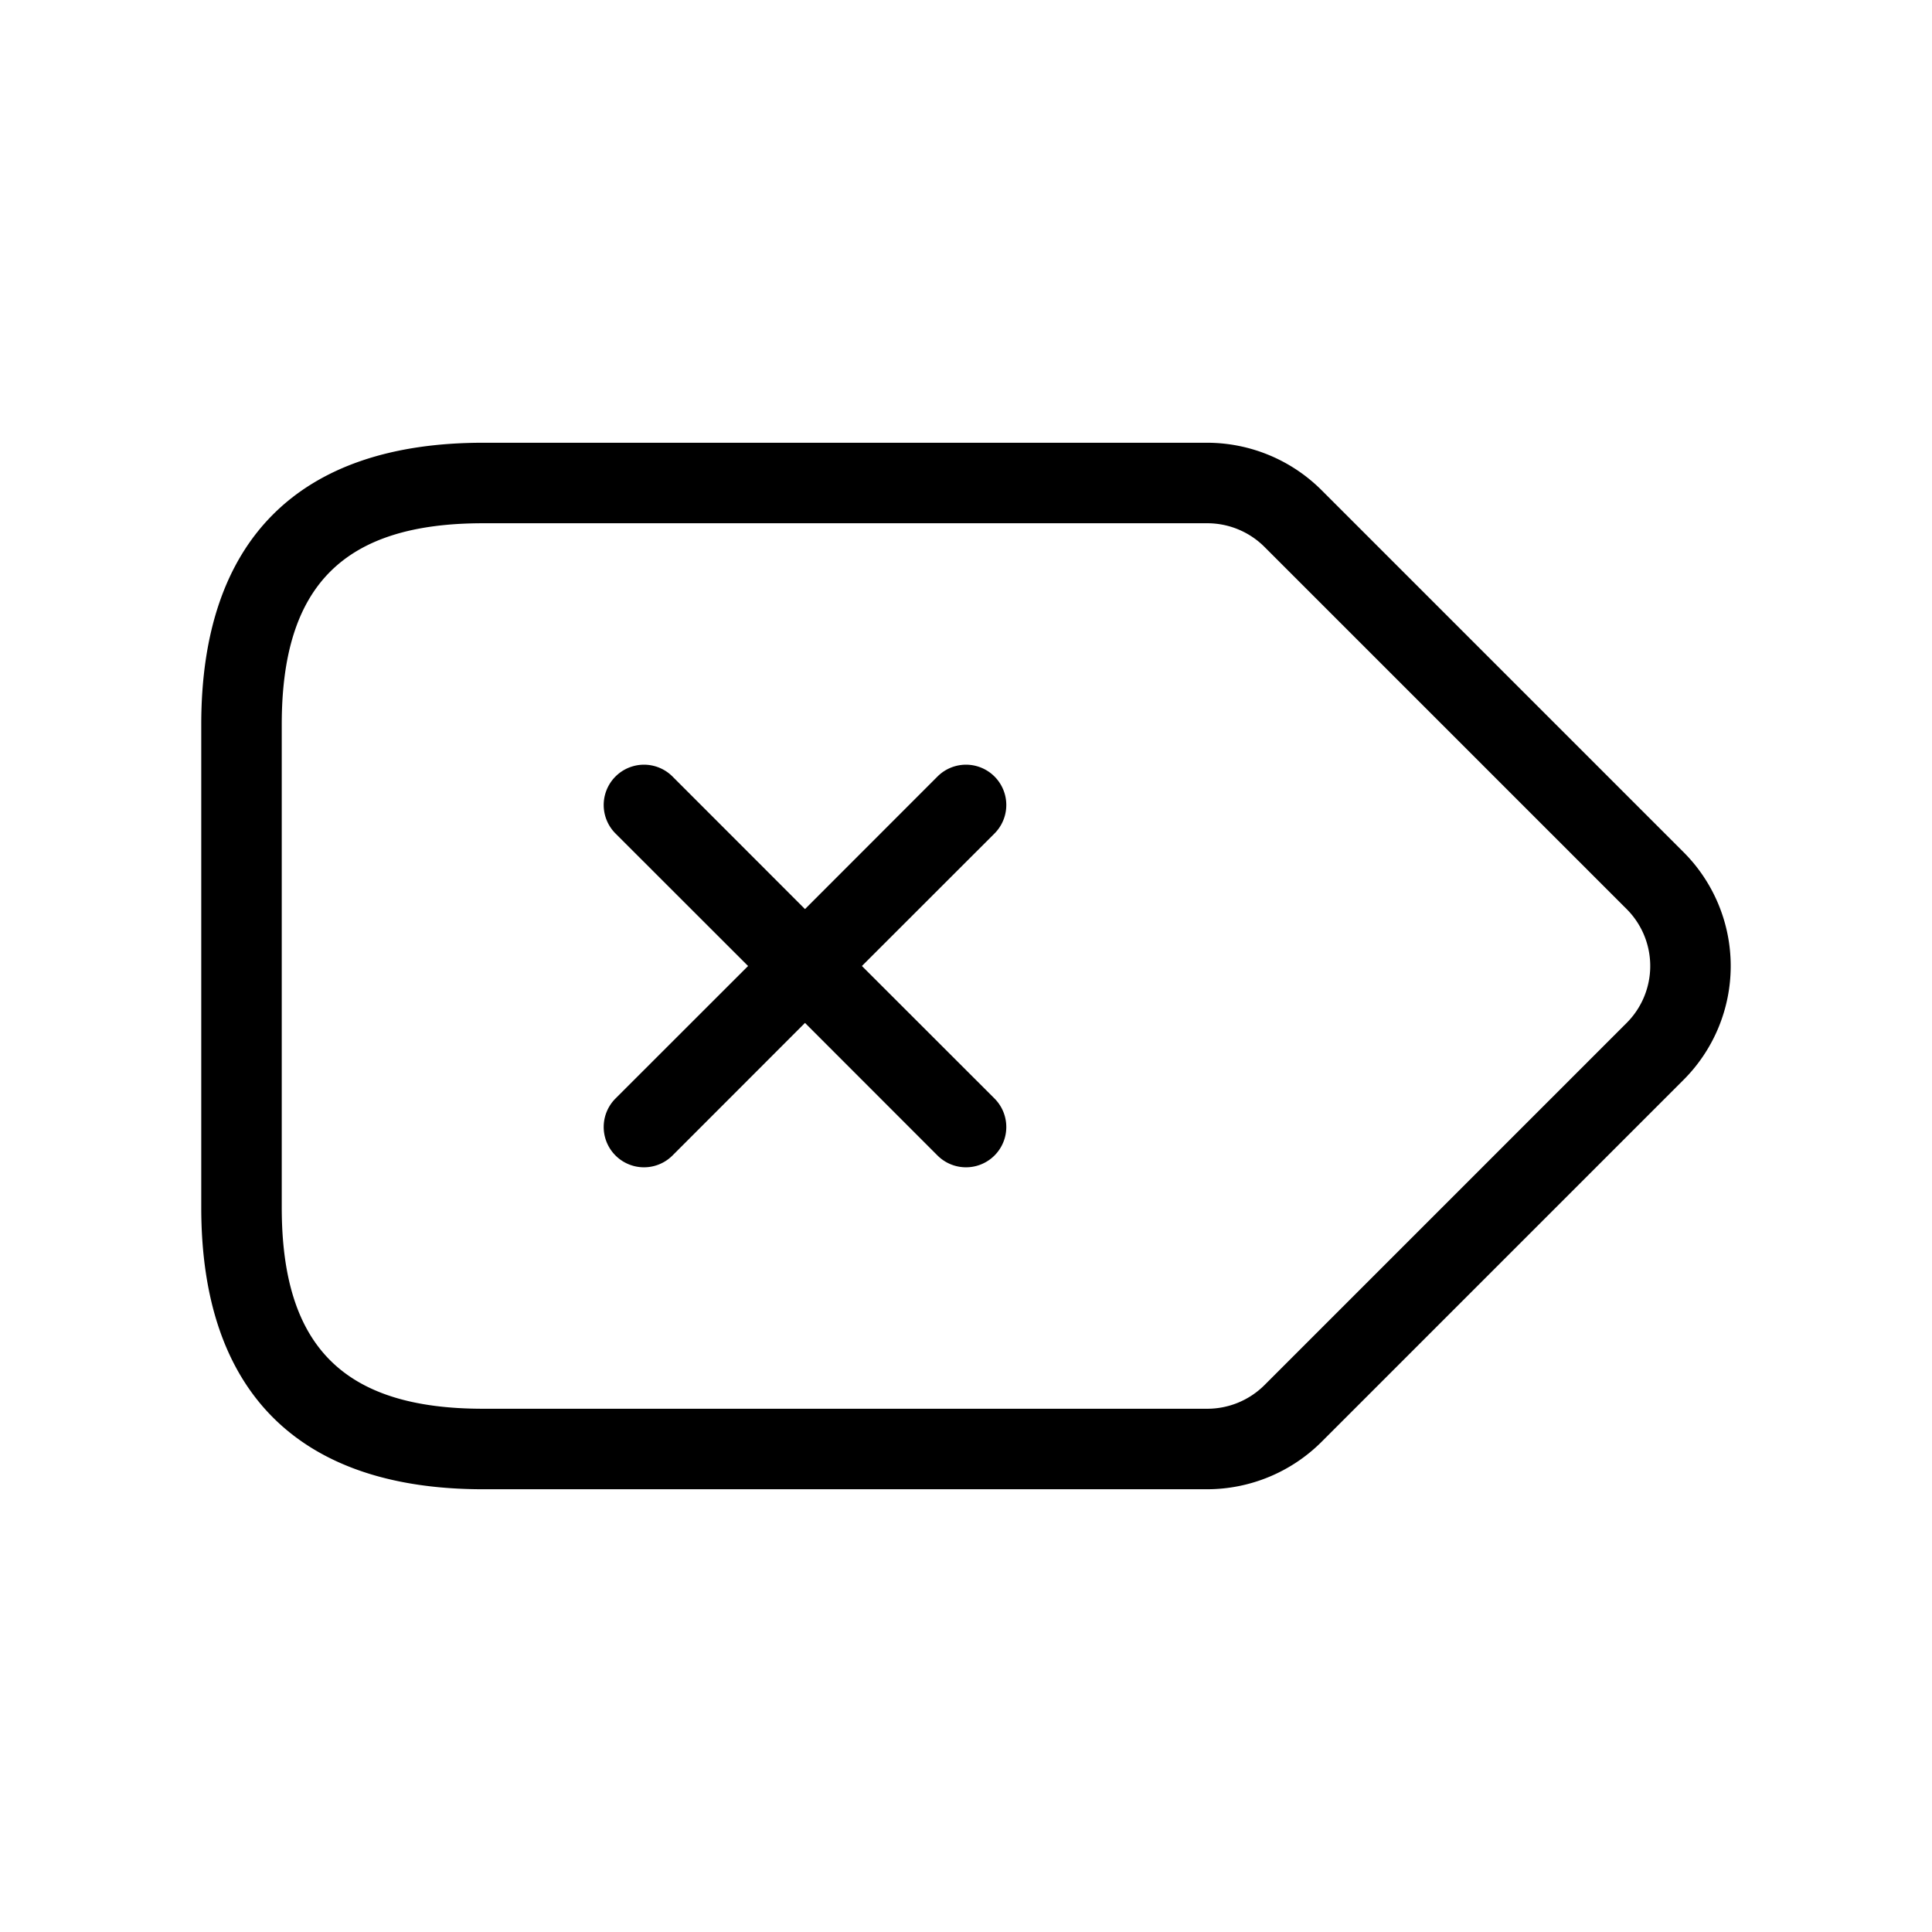 <svg xmlns="http://www.w3.org/2000/svg" width="24" height="24" viewBox="0 0 24 24">
    <path d="M20.914,10.586l-4.5-4.5A2.015,2.015,0,0,0,15,5.5H6C3.71,5.5,2.5,6.71,2.5,9v6c0,2.29,1.21,3.5,3.5,3.5h9a2.015,2.015,0,0,0,1.414-.586l4.5-4.5a2,2,0,0,0,0-2.828Zm-.707,2.121-4.5,4.5A1.006,1.006,0,0,1,15,17.5H6c-1.729,0-2.5-.771-2.5-2.5V9c0-1.729.771-2.5,2.5-2.5h9a1.006,1.006,0,0,1,.707.293l4.5,4.5a1,1,0,0,1,0,1.414Zm-7.853-2.353L10.707,12l1.647,1.646a.5.5,0,0,1-.708.708L10,12.707,8.354,14.354a.5.5,0,0,1-.708-.708L9.293,12,7.646,10.354a.5.5,0,0,1,.708-.708L10,11.293l1.646-1.647a.5.5,0,0,1,.708.708Z"/>
</svg>